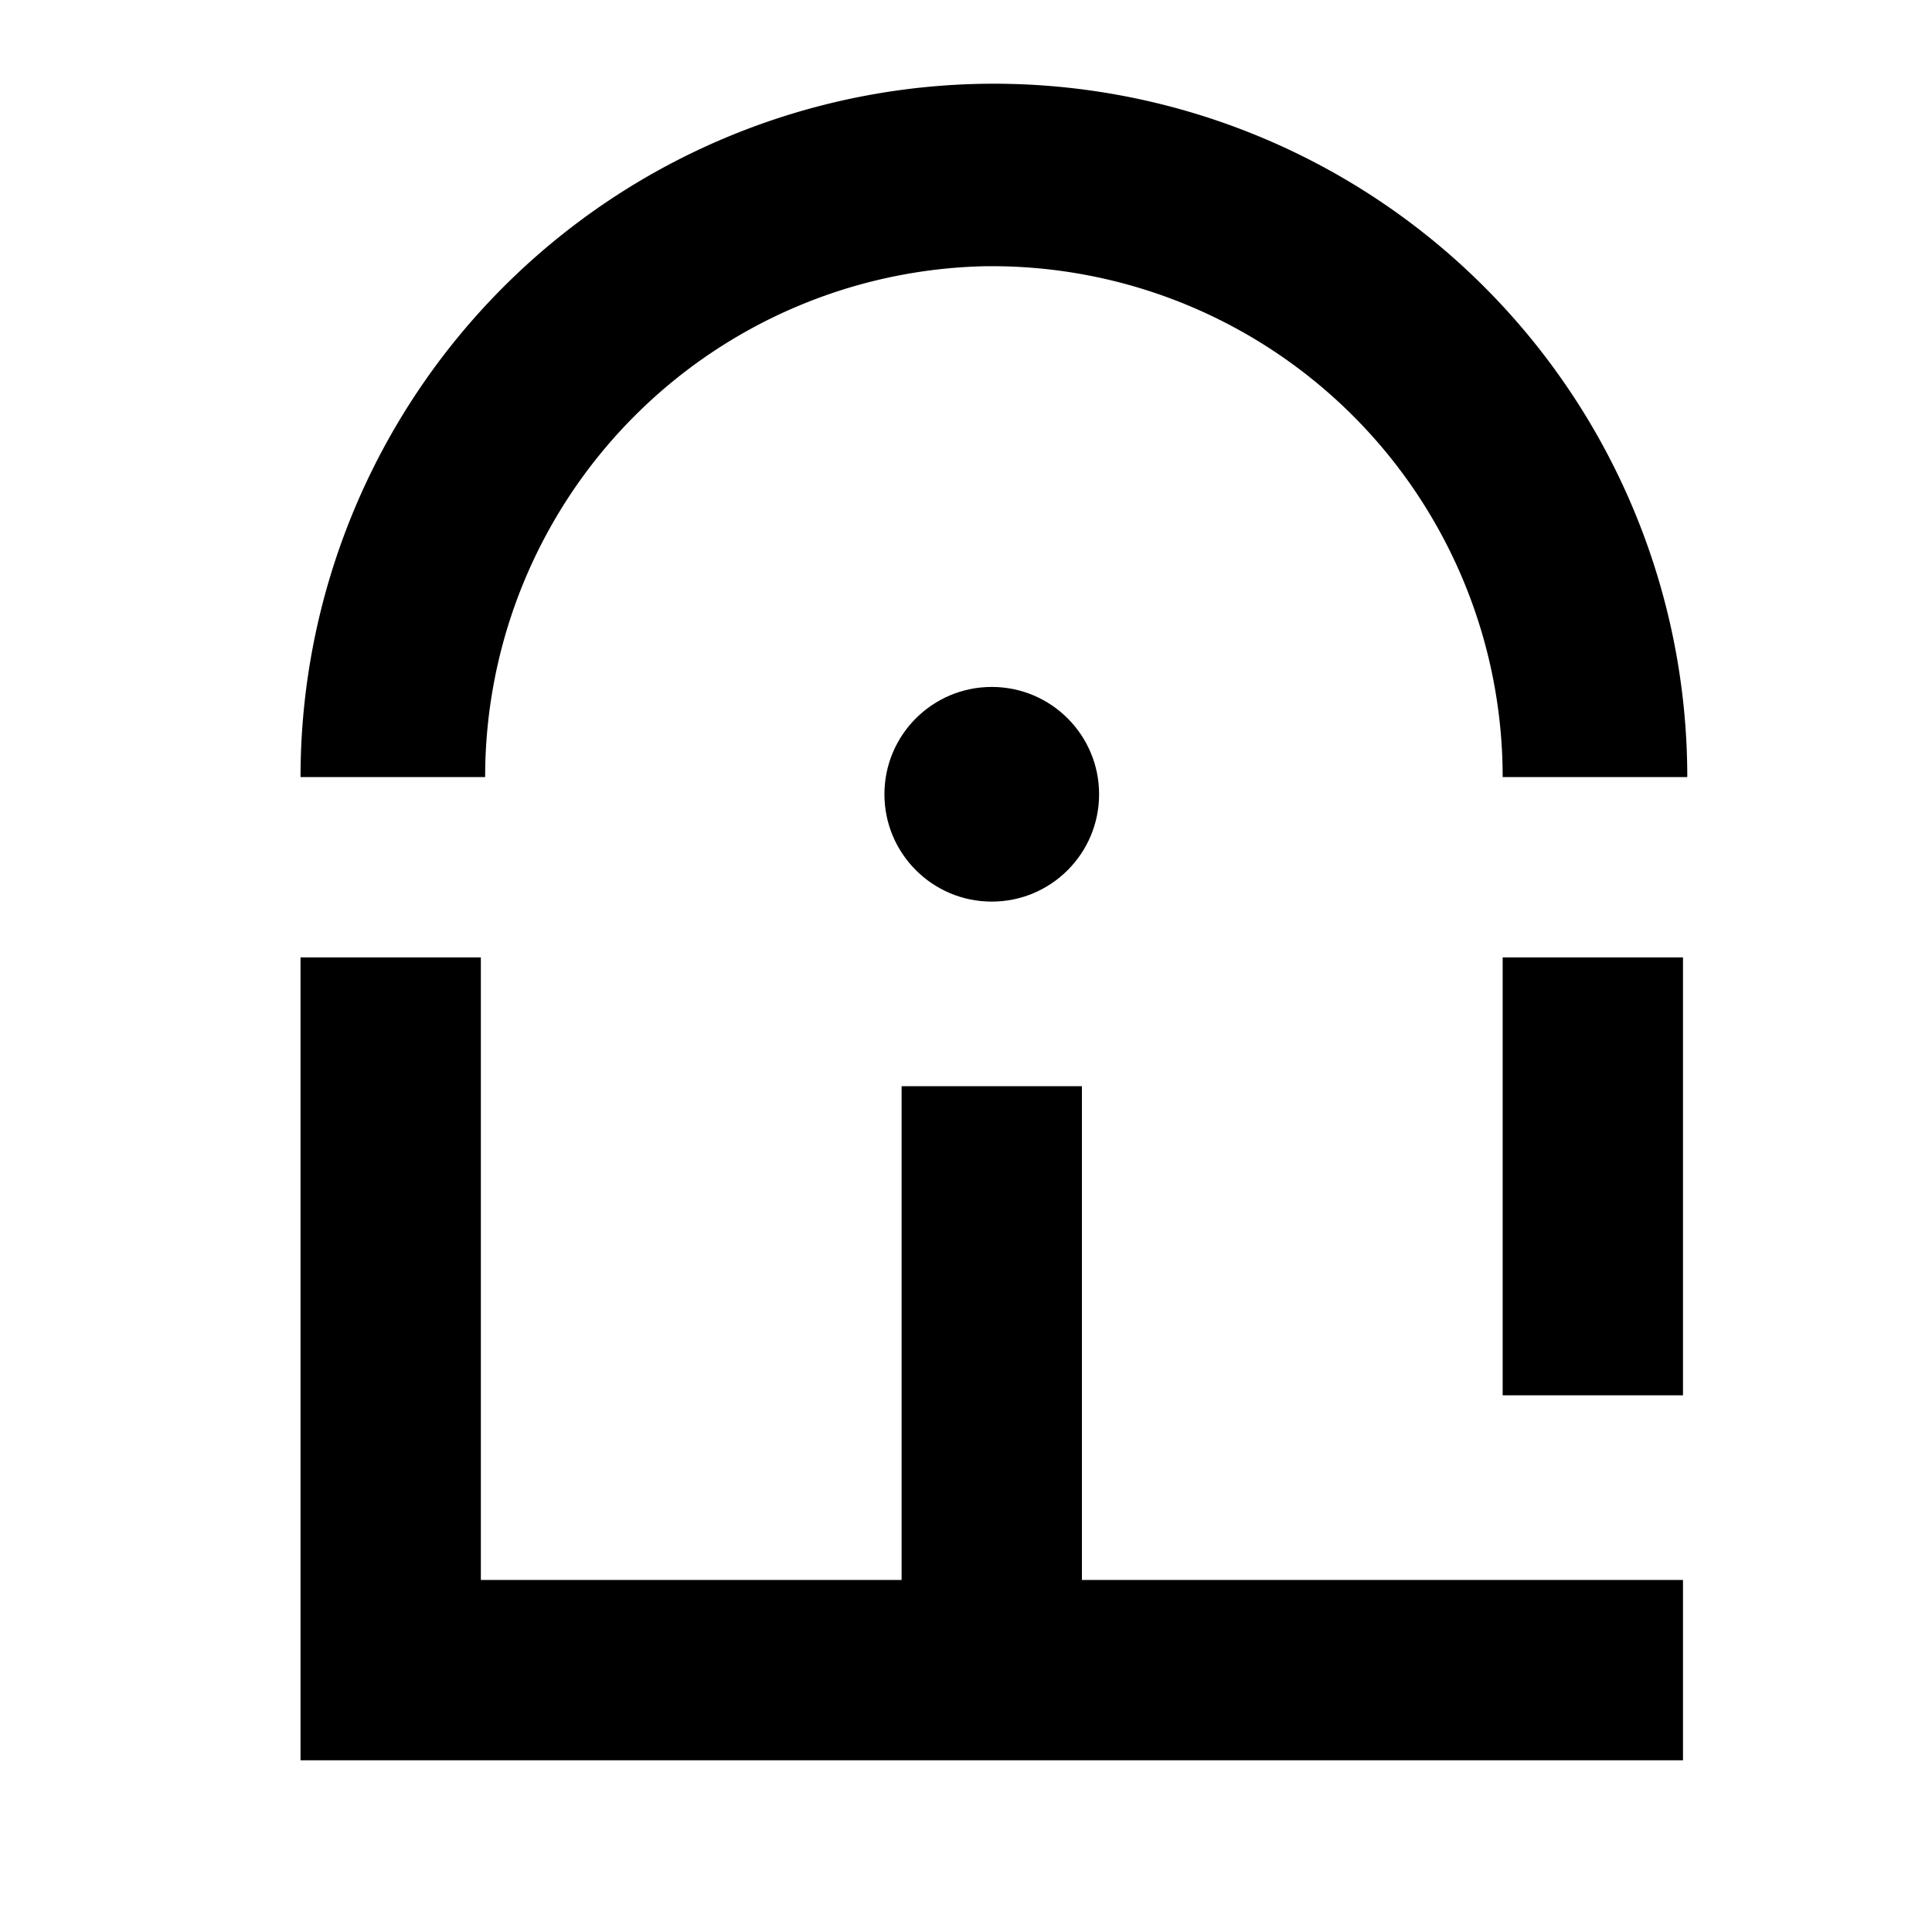 <svg xmlns="http://www.w3.org/2000/svg" data-license="CC-BY 4.0" data-source="Feide" viewBox="-7 -2 45 45">
  <path d="M28 20.3h4.2v10.2H28zm-9.8 3H14v11.5H4.2V20.3H0V39h32.2v-4.2h-14V23.3z"/>
  <circle cx="16.1" cy="16.5" r="2.5"/>
  <path d="M16.1 4.2A11.9 11.9 0 0 1 28 16.1h4.3a16.1 16.1 0 0 0-32.3 0h4.3A11.9 11.9 0 0 1 16 4.2Z"/>
</svg>
